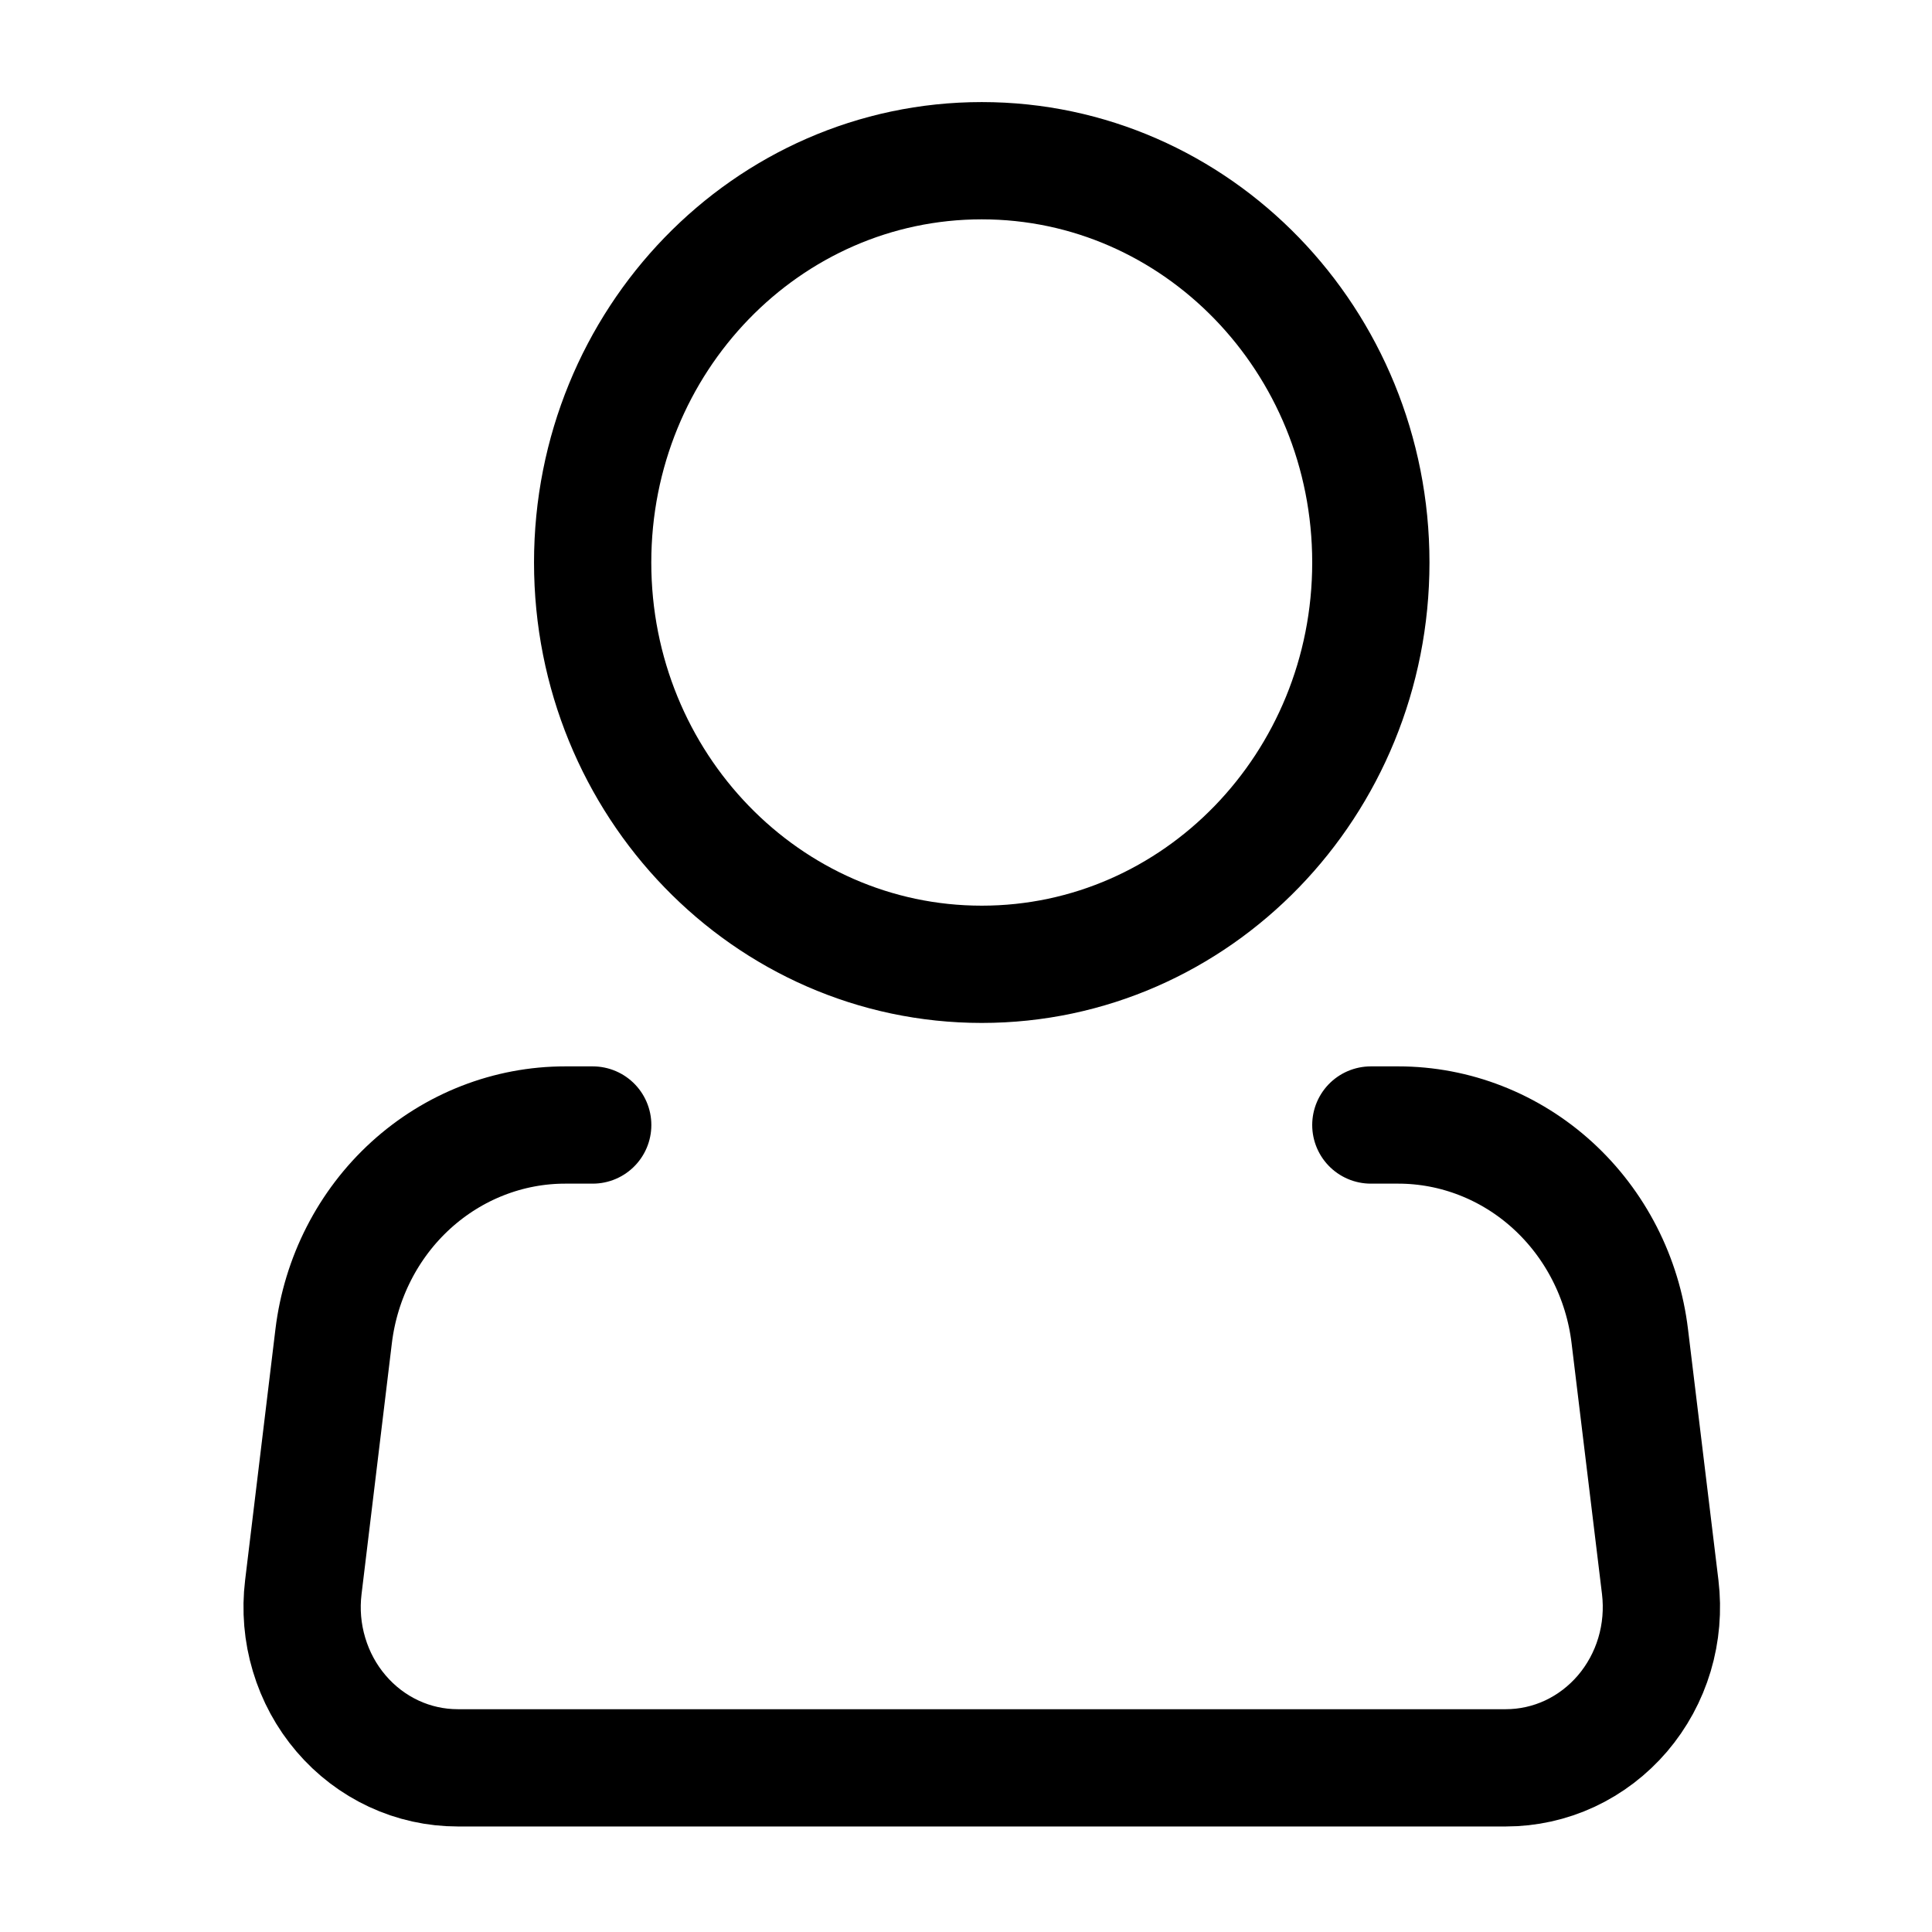 <svg width="33" height="33" viewBox="0 0 33 33" fill="none" xmlns="http://www.w3.org/2000/svg">
<path d="M16.769 16.471C20.439 16.471 23.415 13.398 23.415 9.608C23.415 5.818 20.439 2.745 16.769 2.745C13.099 2.745 10.123 5.818 10.123 9.608C10.123 13.398 13.099 16.471 16.769 16.471Z" stroke="black" stroke-width="2.003" stroke-linecap="round" stroke-linejoin="round"/>
<path d="M23.415 19.216H23.883C24.854 19.216 25.793 19.583 26.521 20.247C27.249 20.911 27.718 21.827 27.838 22.823L28.358 27.111C28.404 27.497 28.371 27.889 28.26 28.261C28.149 28.633 27.962 28.976 27.713 29.268C27.463 29.56 27.156 29.794 26.813 29.954C26.469 30.114 26.096 30.196 25.72 30.196H7.819C7.442 30.196 7.069 30.114 6.726 29.954C6.382 29.794 6.075 29.56 5.826 29.268C5.576 28.976 5.39 28.633 5.279 28.261C5.167 27.889 5.134 27.497 5.181 27.111L5.699 22.823C5.82 21.827 6.288 20.91 7.017 20.246C7.746 19.582 8.685 19.215 9.657 19.216H10.124" stroke="black" stroke-width="2.003" stroke-linecap="round" stroke-linejoin="round"/>
</svg>
